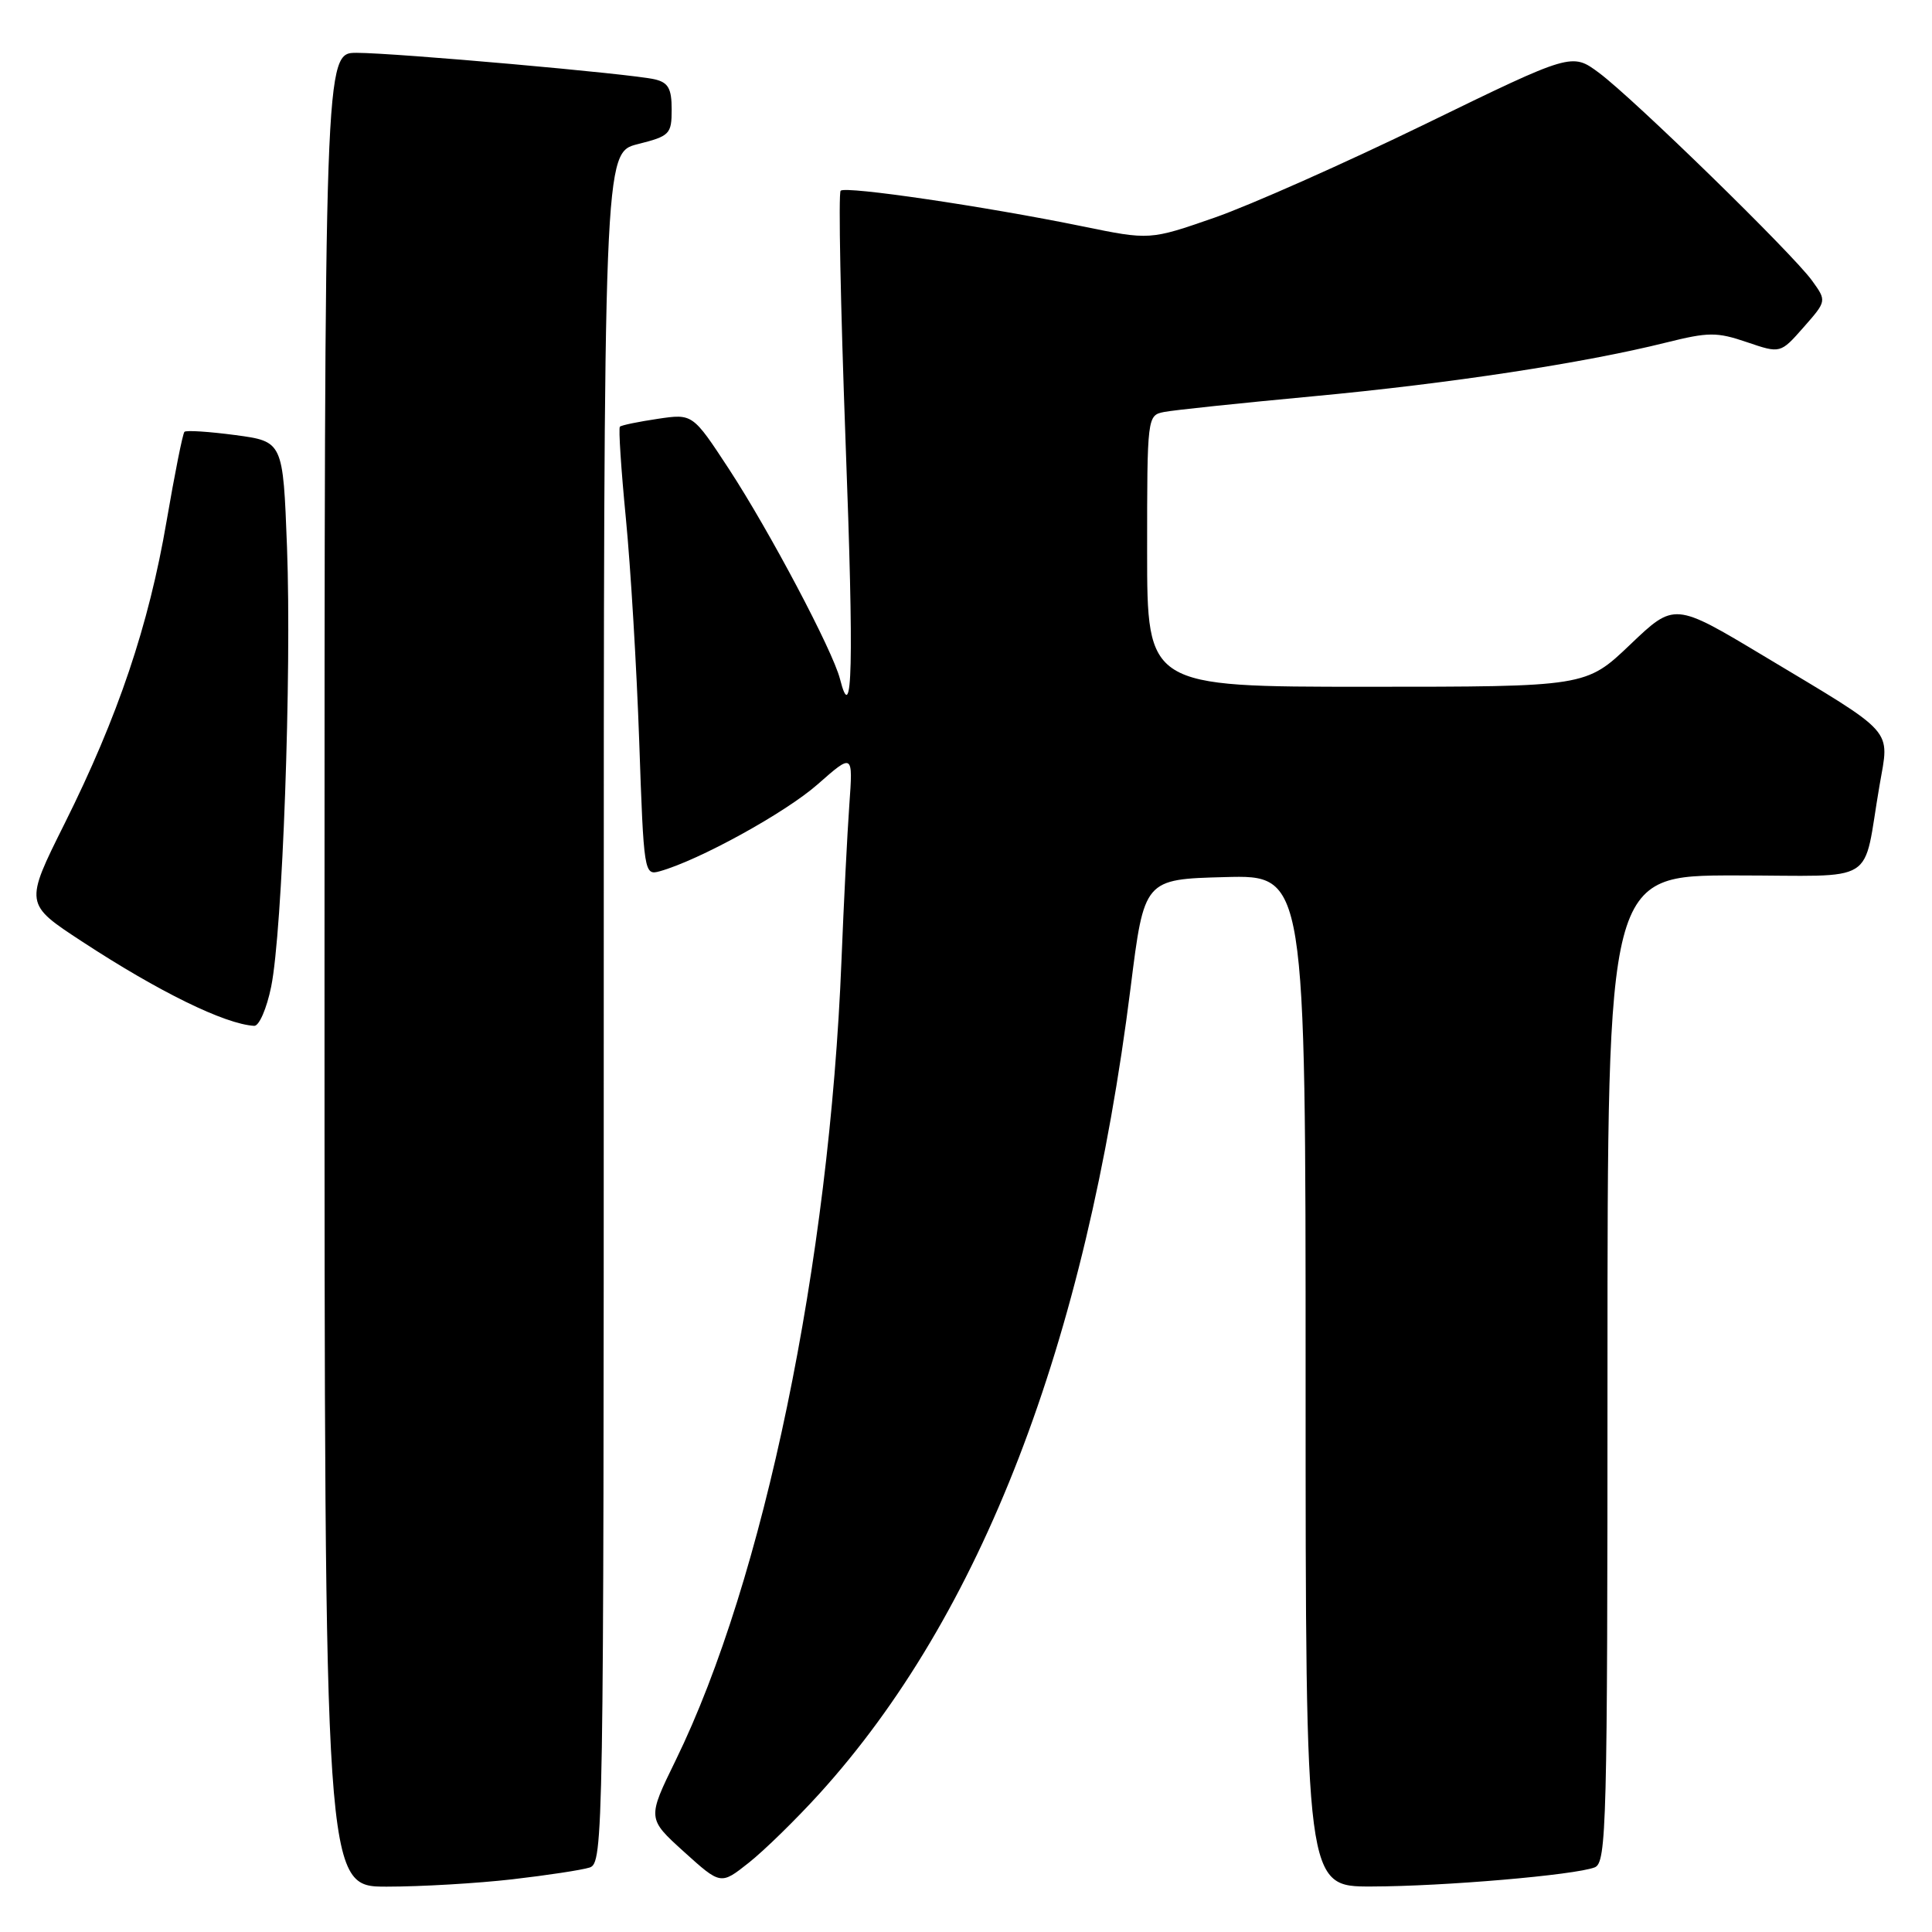 <?xml version="1.0" encoding="UTF-8" standalone="no"?>
<!DOCTYPE svg PUBLIC "-//W3C//DTD SVG 1.1//EN" "http://www.w3.org/Graphics/SVG/1.1/DTD/svg11.dtd" >
<svg xmlns="http://www.w3.org/2000/svg" xmlns:xlink="http://www.w3.org/1999/xlink" version="1.1" viewBox="0 0 256 256">
 <g >
 <path fill="currentColor"
d=" M 67.87 249.02 C 72.47 248.49 77.08 247.79 78.12 247.46 C 79.95 246.88 80.00 243.66 80.00 133.55 C 80.00 20.24 80.00 20.24 84.50 19.10 C 88.75 18.03 89.00 17.78 89.00 14.50 C 89.00 11.73 88.55 10.93 86.75 10.51 C 83.64 9.78 52.46 7.01 47.25 7.00 C 43.00 7.00 43.00 7.00 43.00 128.50 C 43.00 250.00 43.00 250.00 51.25 249.99 C 55.79 249.99 63.26 249.55 67.87 249.02 Z  M 108.56 237.69 C 130.00 214.07 143.87 178.14 149.81 130.88 C 151.61 116.50 151.61 116.50 162.31 116.22 C 173.00 115.93 173.00 115.93 173.00 182.97 C 173.00 250.00 173.00 250.00 181.75 249.97 C 191.36 249.95 208.63 248.46 211.30 247.44 C 212.88 246.83 213.00 241.98 213.00 181.39 C 213.00 116.00 213.00 116.00 229.92 116.00 C 249.18 116.00 246.72 117.54 249.05 104.06 C 250.37 96.40 251.36 97.51 233.69 86.91 C 221.87 79.82 221.87 79.82 216.01 85.41 C 210.15 91.00 210.15 91.00 181.07 91.00 C 152.00 91.00 152.00 91.00 152.00 73.02 C 152.00 55.17 152.02 55.03 154.25 54.59 C 155.49 54.34 164.38 53.41 174.00 52.51 C 192.10 50.82 209.88 48.11 220.77 45.39 C 226.39 43.99 227.49 43.98 231.48 45.34 C 235.92 46.85 235.92 46.85 238.99 43.36 C 242.05 39.88 242.05 39.88 240.11 37.19 C 237.55 33.63 216.48 13.08 211.89 9.66 C 208.28 6.98 208.28 6.98 188.89 16.42 C 178.23 21.61 165.64 27.20 160.93 28.84 C 152.36 31.82 152.36 31.82 143.43 29.99 C 130.43 27.33 112.04 24.63 111.39 25.27 C 111.08 25.58 111.38 40.51 112.04 58.46 C 113.16 88.36 112.96 96.50 111.30 89.96 C 110.34 86.20 101.97 70.38 96.59 62.15 C 91.78 54.81 91.78 54.81 87.14 55.50 C 84.59 55.88 82.34 56.34 82.14 56.54 C 81.94 56.73 82.30 62.19 82.93 68.67 C 83.56 75.14 84.36 88.45 84.70 98.24 C 85.30 115.68 85.36 116.02 87.41 115.45 C 92.59 114.01 104.06 107.70 108.34 103.93 C 113.03 99.80 113.03 99.80 112.54 106.65 C 112.27 110.42 111.80 119.70 111.50 127.27 C 109.90 167.41 101.20 209.37 89.54 233.23 C 85.76 240.96 85.76 240.96 90.63 245.37 C 95.50 249.77 95.50 249.77 99.22 246.82 C 101.27 245.20 105.47 241.09 108.56 237.69 Z  M 35.93 130.75 C 37.43 123.42 38.66 89.28 38.03 72.50 C 37.50 58.50 37.50 58.50 31.18 57.65 C 27.70 57.19 24.67 56.99 24.44 57.22 C 24.21 57.45 23.15 62.78 22.07 69.07 C 19.71 82.87 15.65 94.92 8.56 109.13 C 3.25 119.77 3.25 119.77 10.88 124.76 C 21.03 131.41 29.78 135.70 33.68 135.93 C 34.33 135.97 35.34 133.64 35.93 130.75 Z "/>
</g>
</svg>